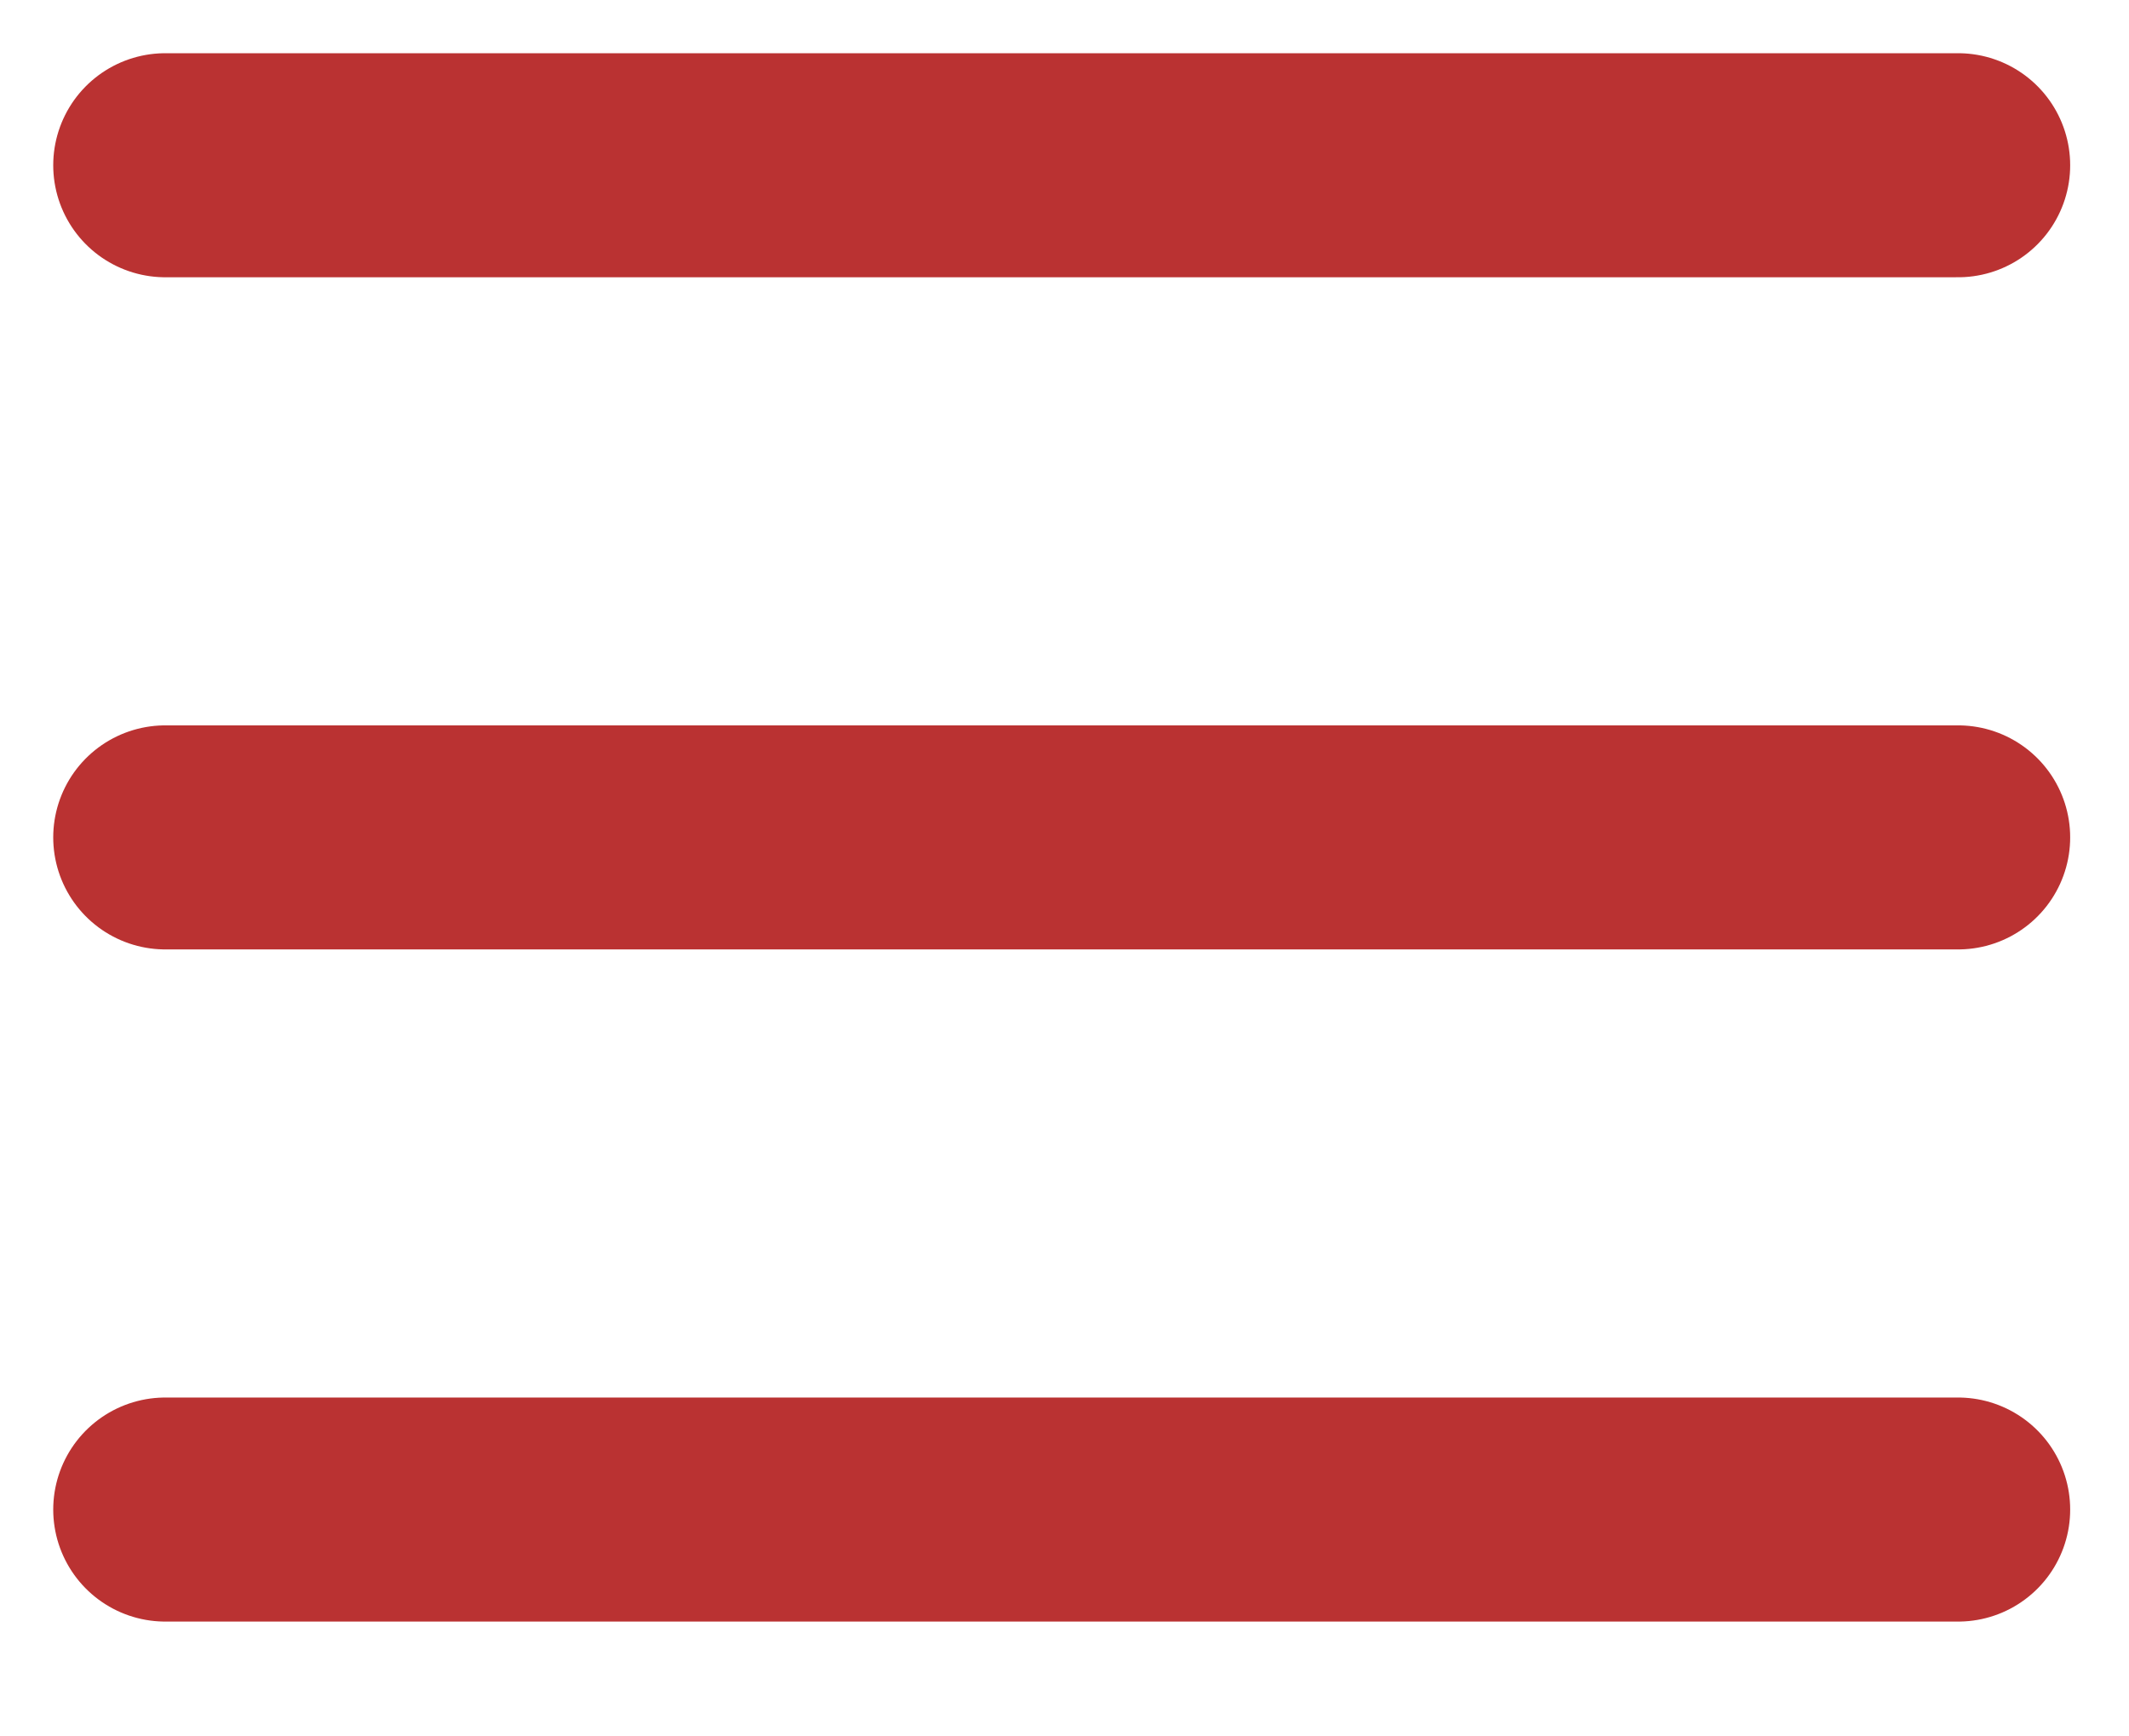 <svg width="38" height="31" viewBox="0 0 38 31" fill="none" xmlns="http://www.w3.org/2000/svg">
<path d="M2.95 2.95H34.95M2.95 14.95H34.95M2.95 26.95H34.95" stroke="#BA3232" stroke-width="4" stroke-linecap="round" stroke-linejoin="round"/>
</svg>
